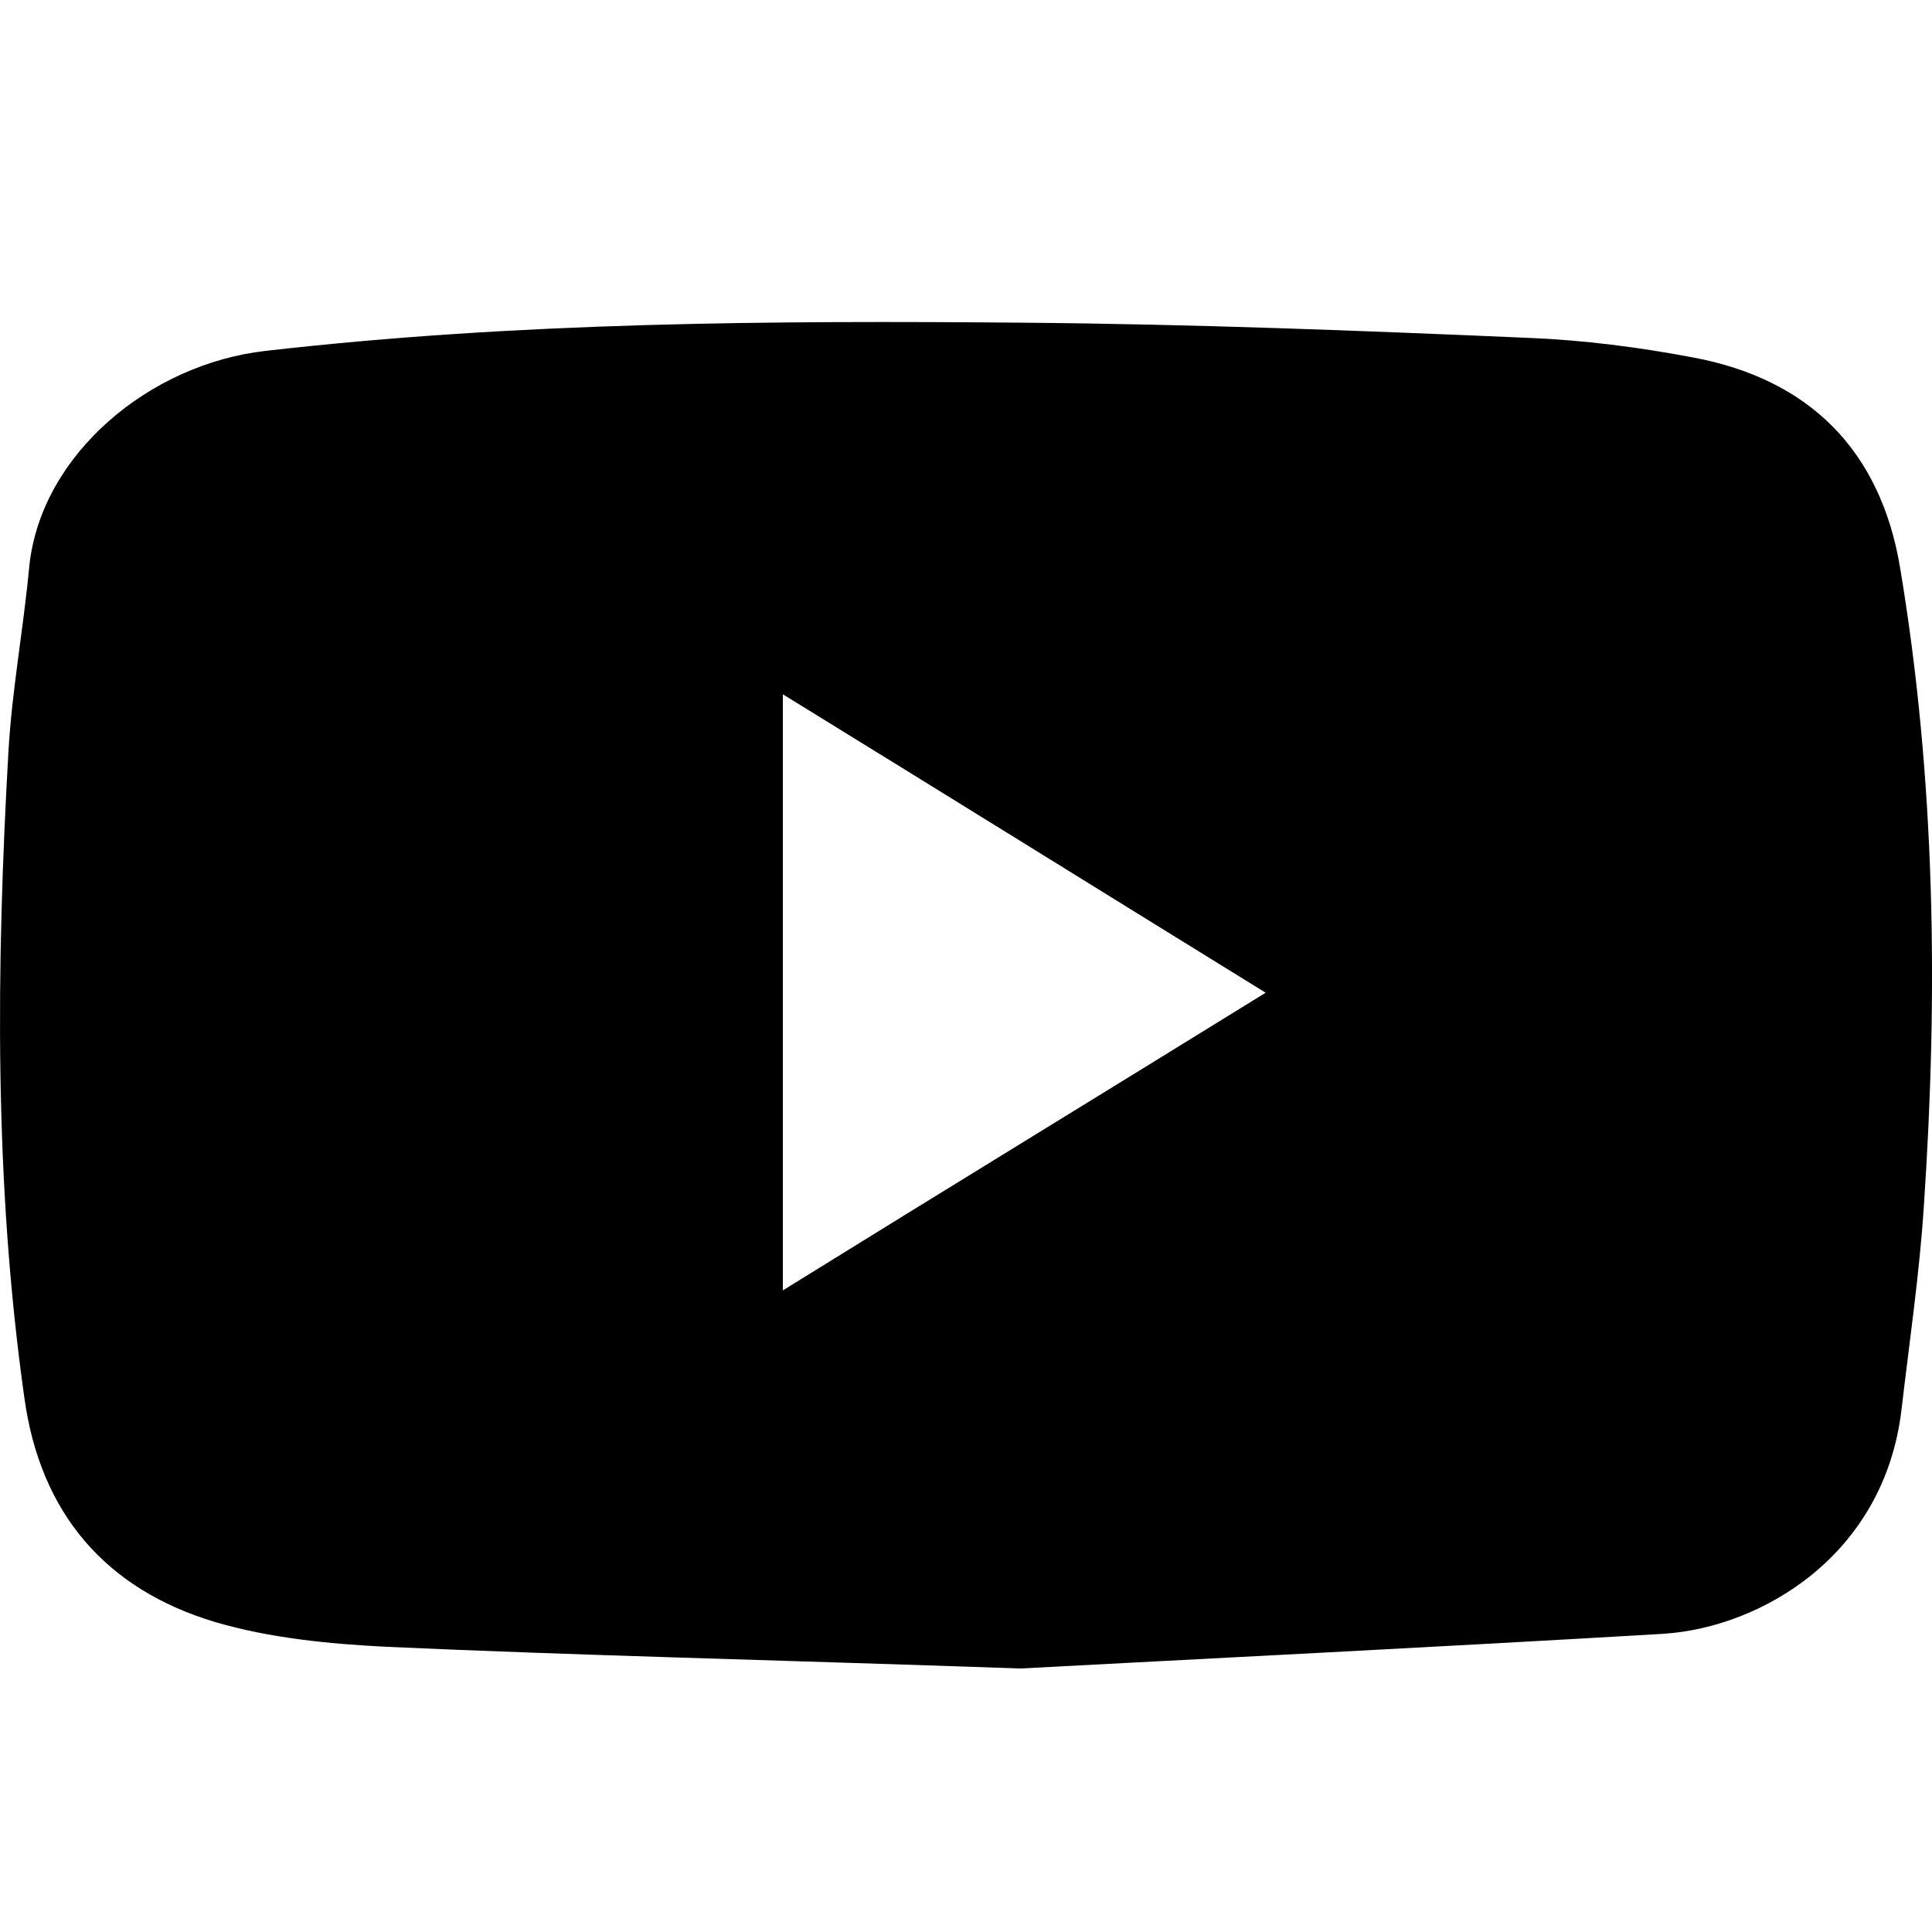<svg width="30" height="30" xmlns="http://www.w3.org/2000/svg">
    <path d="M15.832 25.908c-3.867-.135-6.859-.202-9.84-.337-.885-.045-1.804-.135-2.644-.382C1.644 24.682.624 23.5.378 21.702c-.47-3.33-.437-6.681-.247-10.033.056-.967.236-1.923.325-2.89.19-1.733 1.872-3.127 3.665-3.33 3.922-.45 7.856-.472 11.79-.438 2.61.022 5.221.123 7.833.236.851.034 1.714.146 2.543.303 1.816.338 2.914 1.451 3.217 3.262.549 3.285.594 6.591.37 9.91-.068 1.056-.225 2.114-.348 3.171-.269 2.26-2.174 3.374-3.687 3.476-3.62.213-7.25.393-10.007.54Zm-3.676-15.127v9.256c2.521-1.563 4.987-3.07 7.497-4.622-2.533-1.564-4.976-3.082-7.497-4.634Z"/>
</svg>
